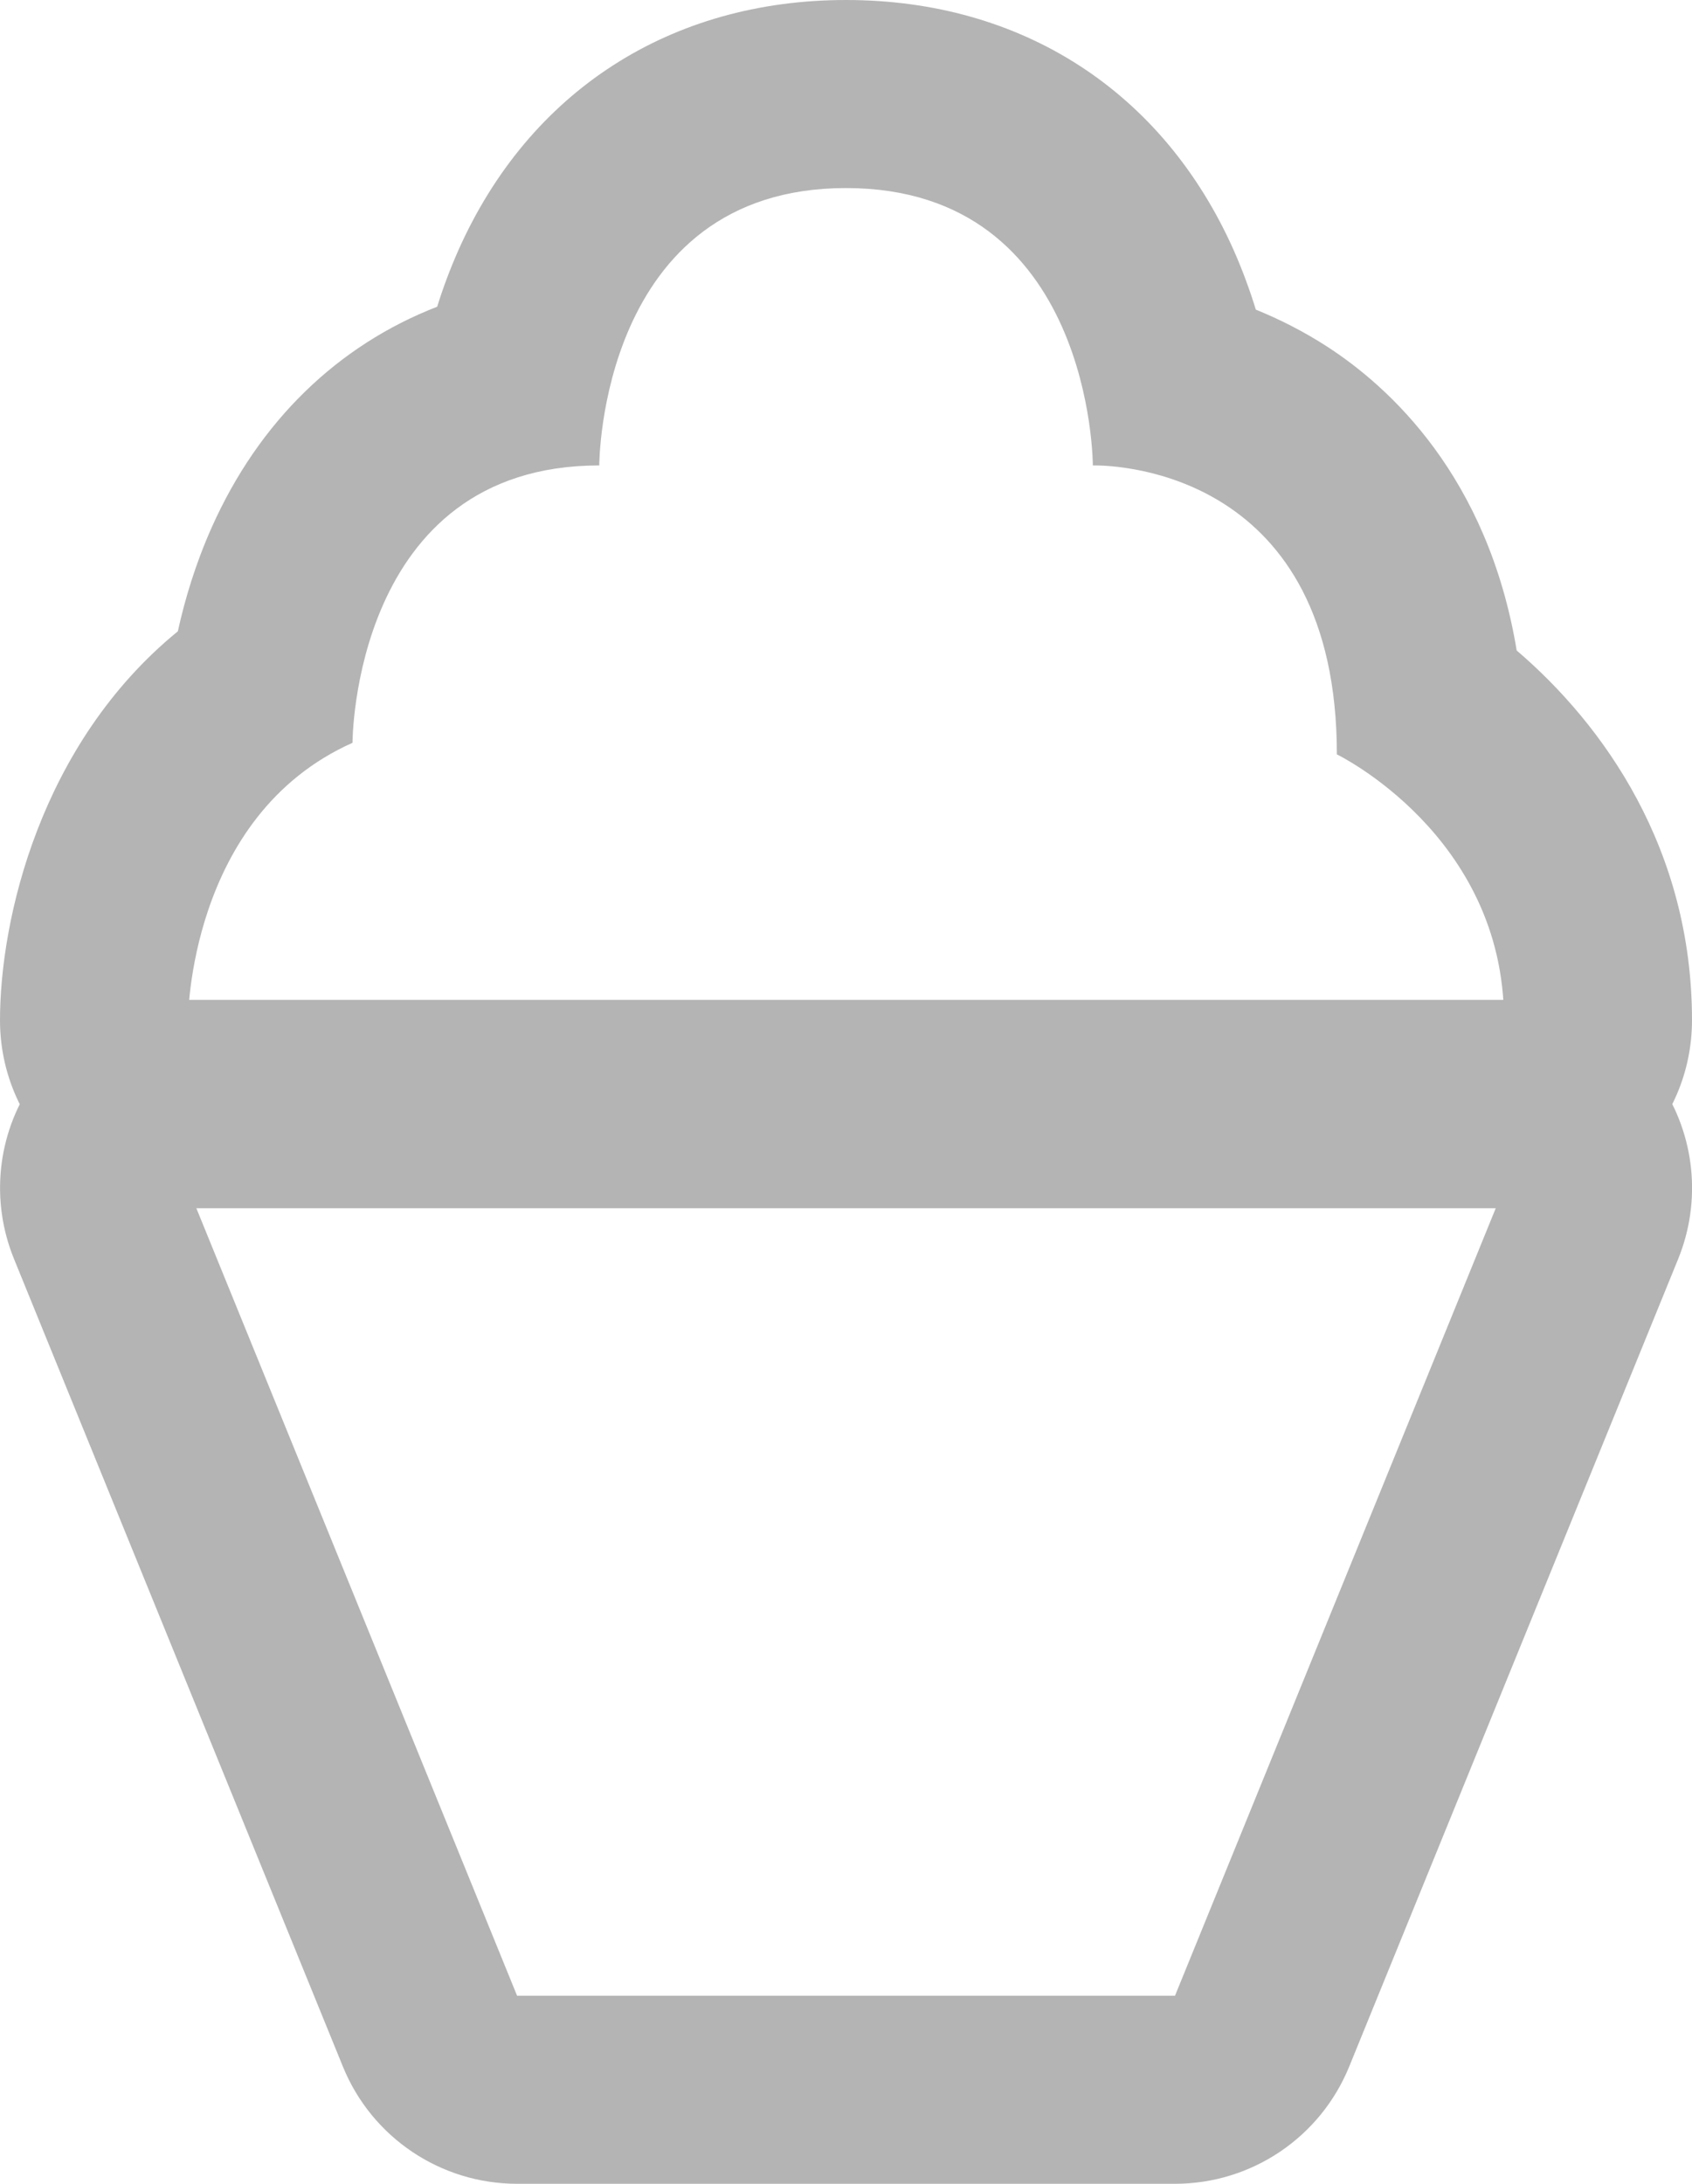<svg xmlns="http://www.w3.org/2000/svg" width="18" height="23.225" viewBox="0 0 18 23.225"><defs><style>.a{fill:none;stroke-linejoin:round;}.b,.c{stroke:none;}.c{fill:#b4b4b4;}</style></defs><g transform="translate(0.027 1)"><g class="a" transform="translate(-177.502 -421.258)"><path class="b" d="M186.476,432.892h-7l3.5,8.59h7l3.5-8.59Z"/><path class="c" d="M 179.476 432.892 L 182.976 441.483 L 189.975 441.483 L 193.475 432.892 L 186.476 432.892 L 179.476 432.892 M 179.476 430.892 L 186.476 430.892 L 193.475 430.892 C 194.141 430.892 194.763 431.224 195.135 431.777 C 195.507 432.329 195.579 433.03 195.328 433.647 L 191.828 442.237 C 191.521 442.99 190.789 443.483 189.975 443.483 L 182.976 443.483 C 182.162 443.483 181.43 442.99 181.123 442.237 L 177.624 433.647 C 177.372 433.03 177.444 432.329 177.816 431.777 C 178.188 431.224 178.81 430.892 179.476 430.892 Z"/></g><g class="a" transform="translate(-178.095 -420.476)"><path class="b" d="M180.068,430.326a3.389,3.389,0,0,1,1.75-2.95s0-2.949,2.625-2.949c0,0,0-2.95,2.625-2.95s2.625,2.95,2.625,2.95,2.6-.092,2.6,3.073a3.31,3.31,0,0,1,1.778,2.827Z"/><path class="c" d="M 194.068 430.326 C 194.068 428.359 192.29 427.499 192.29 427.499 C 192.29 424.508 189.972 424.426 189.716 424.426 C 189.702 424.426 189.694 424.426 189.694 424.426 C 189.694 424.426 189.694 421.476 187.068 421.476 C 184.443 421.476 184.443 424.426 184.443 424.426 C 181.818 424.426 181.818 427.376 181.818 427.376 C 180.068 428.157 180.068 430.326 180.068 430.326 L 194.068 430.326 M 194.068 432.326 L 180.068 432.326 C 178.963 432.326 178.068 431.431 178.068 430.326 C 178.068 429.259 178.493 427.388 179.96 426.19 C 180.034 425.853 180.147 425.474 180.319 425.088 C 180.822 423.958 181.66 423.149 182.719 422.738 C 182.779 422.543 182.854 422.342 182.944 422.138 C 183.697 420.446 185.2 419.476 187.068 419.476 C 188.937 419.476 190.44 420.446 191.193 422.138 C 191.288 422.353 191.365 422.565 191.428 422.769 C 191.674 422.869 191.929 422.996 192.183 423.16 C 192.849 423.59 193.896 424.542 194.203 426.394 C 195.131 427.188 196.068 428.506 196.068 430.326 C 196.068 431.431 195.173 432.326 194.068 432.326 Z"/></g></g></svg>